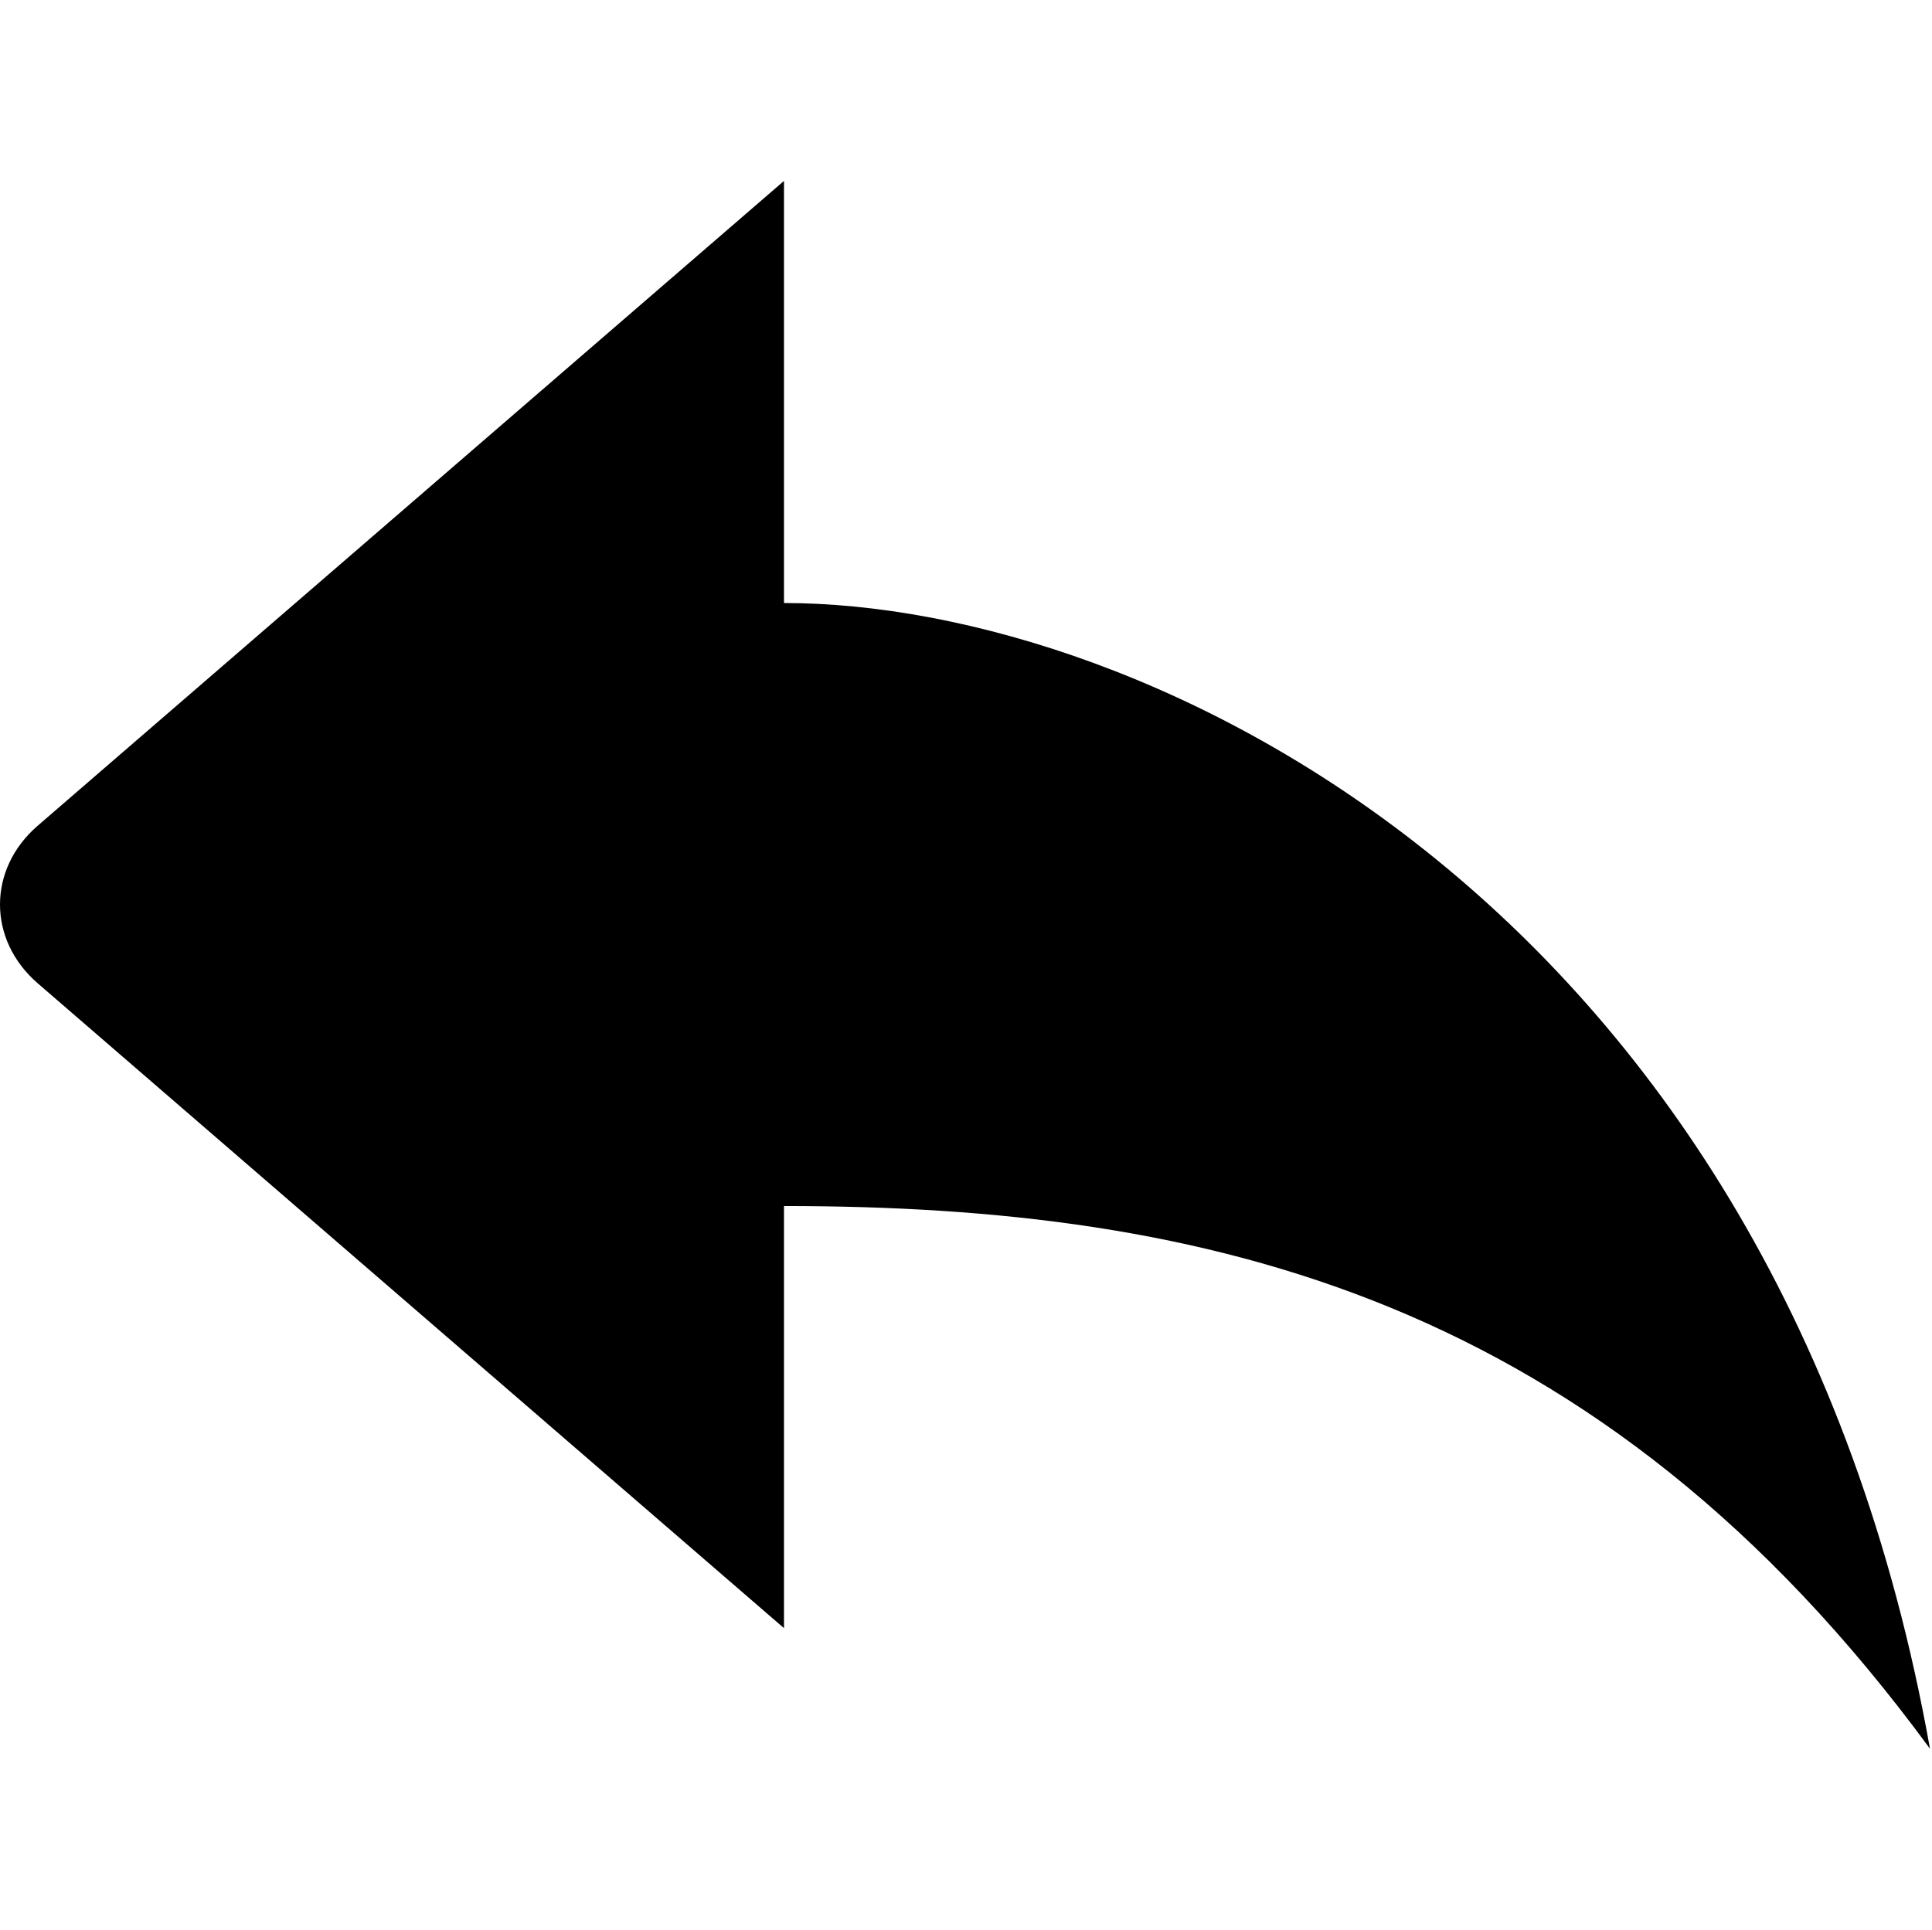 <?xml version="1.0" standalone="no"?><!DOCTYPE svg PUBLIC "-//W3C//DTD SVG 1.1//EN" "http://www.w3.org/Graphics/SVG/1.1/DTD/svg11.dtd"><svg t="1600177005005" class="icon" viewBox="0 0 1025 1024" version="1.1" xmlns="http://www.w3.org/2000/svg" p-id="3577" xmlns:xlink="http://www.w3.org/1999/xlink" width="200.195" height="200"><defs><style type="text/css"></style></defs><path d="M415.937 320 415.937 96 20.001 438.176C-6.719 461.28-6.623 498.784 20.033 521.824L415.937 864 415.937 640C639.937 640 847.937 688 1023.937 928 943.937 480 607.937 320 415.937 320" p-id="3578"></path></svg>